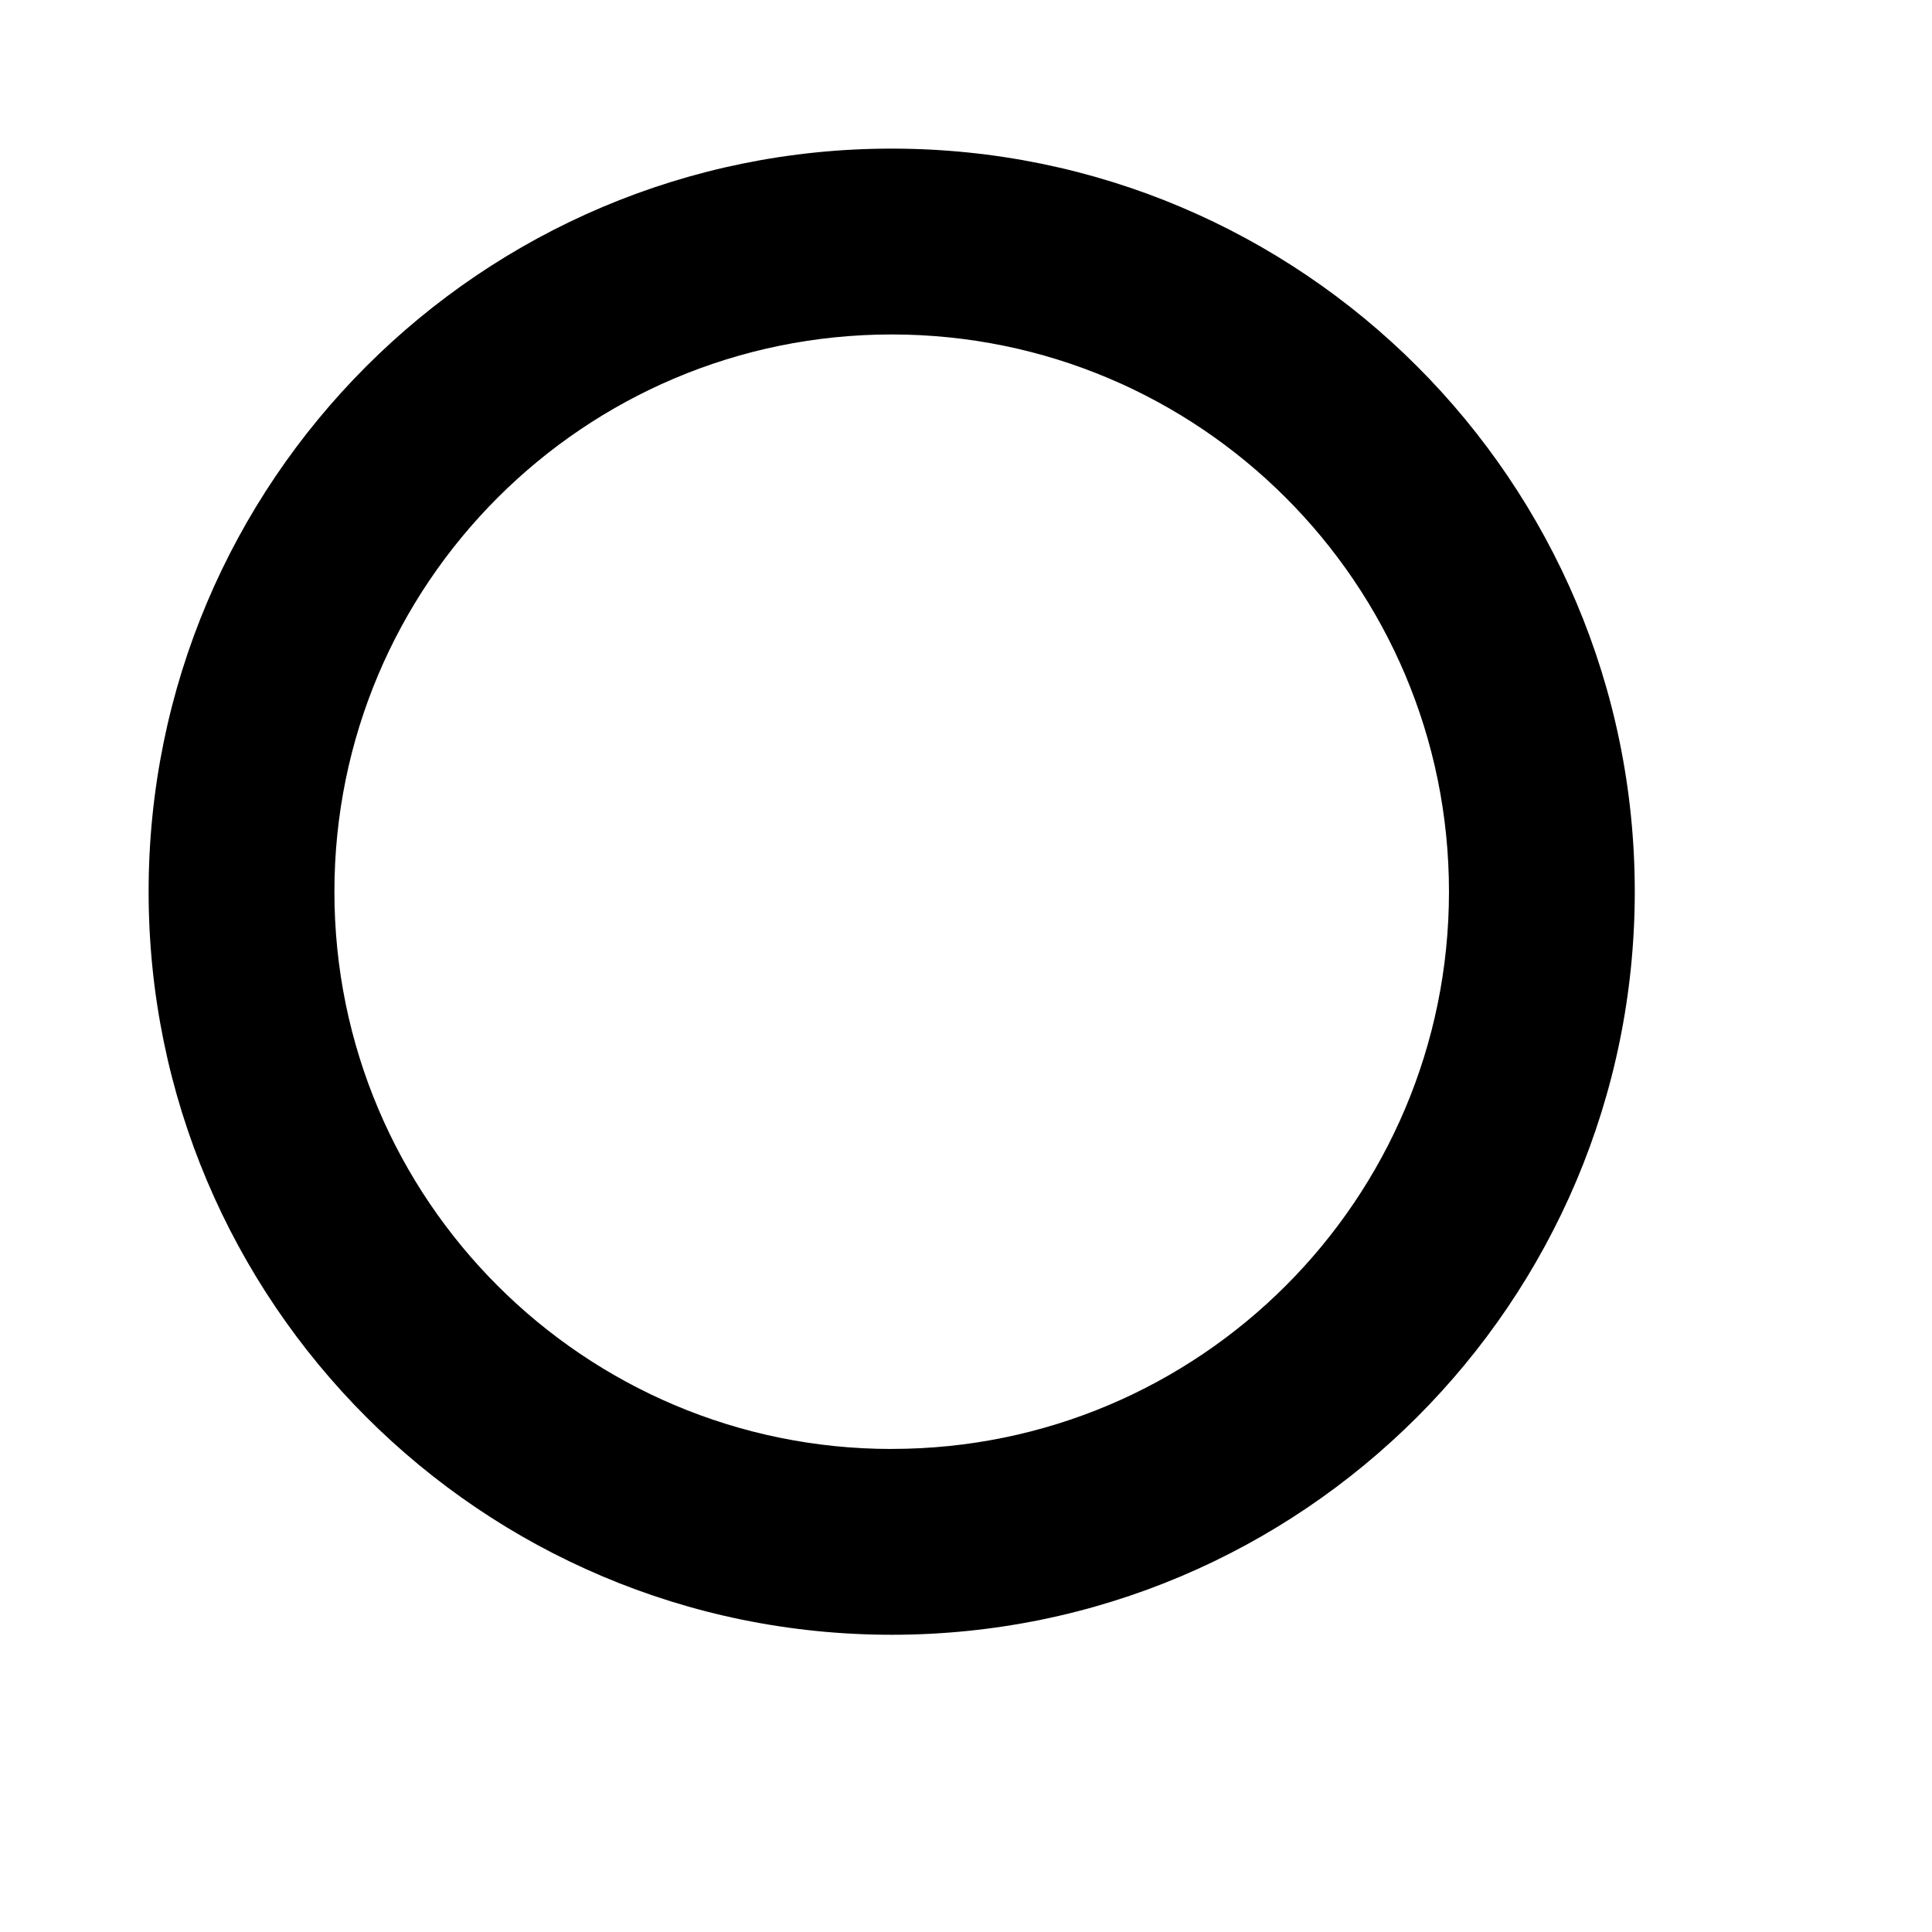 <svg viewBox="0 0 2080 2080" version="1.1" xmlns="http://www.w3.org/2000/svg" height="26pt" width="26pt">
    <path d="M960 1559.972c-331.318 0-599.972-268.542-599.972-599.916 0-331.374 268.654-599.972 599.972-599.972S1559.972 628.626 1559.972 960c0 331.374-268.654 599.916-599.972 599.916v.056zM960 160c-441.738 0-800 358.318-800 800s358.318 800 800 800 800-358.318 800-800c0-441.738-358.318-800-800-800z" stroke="none" stroke-width="1" fill-rule="evenodd"/>
</svg>
